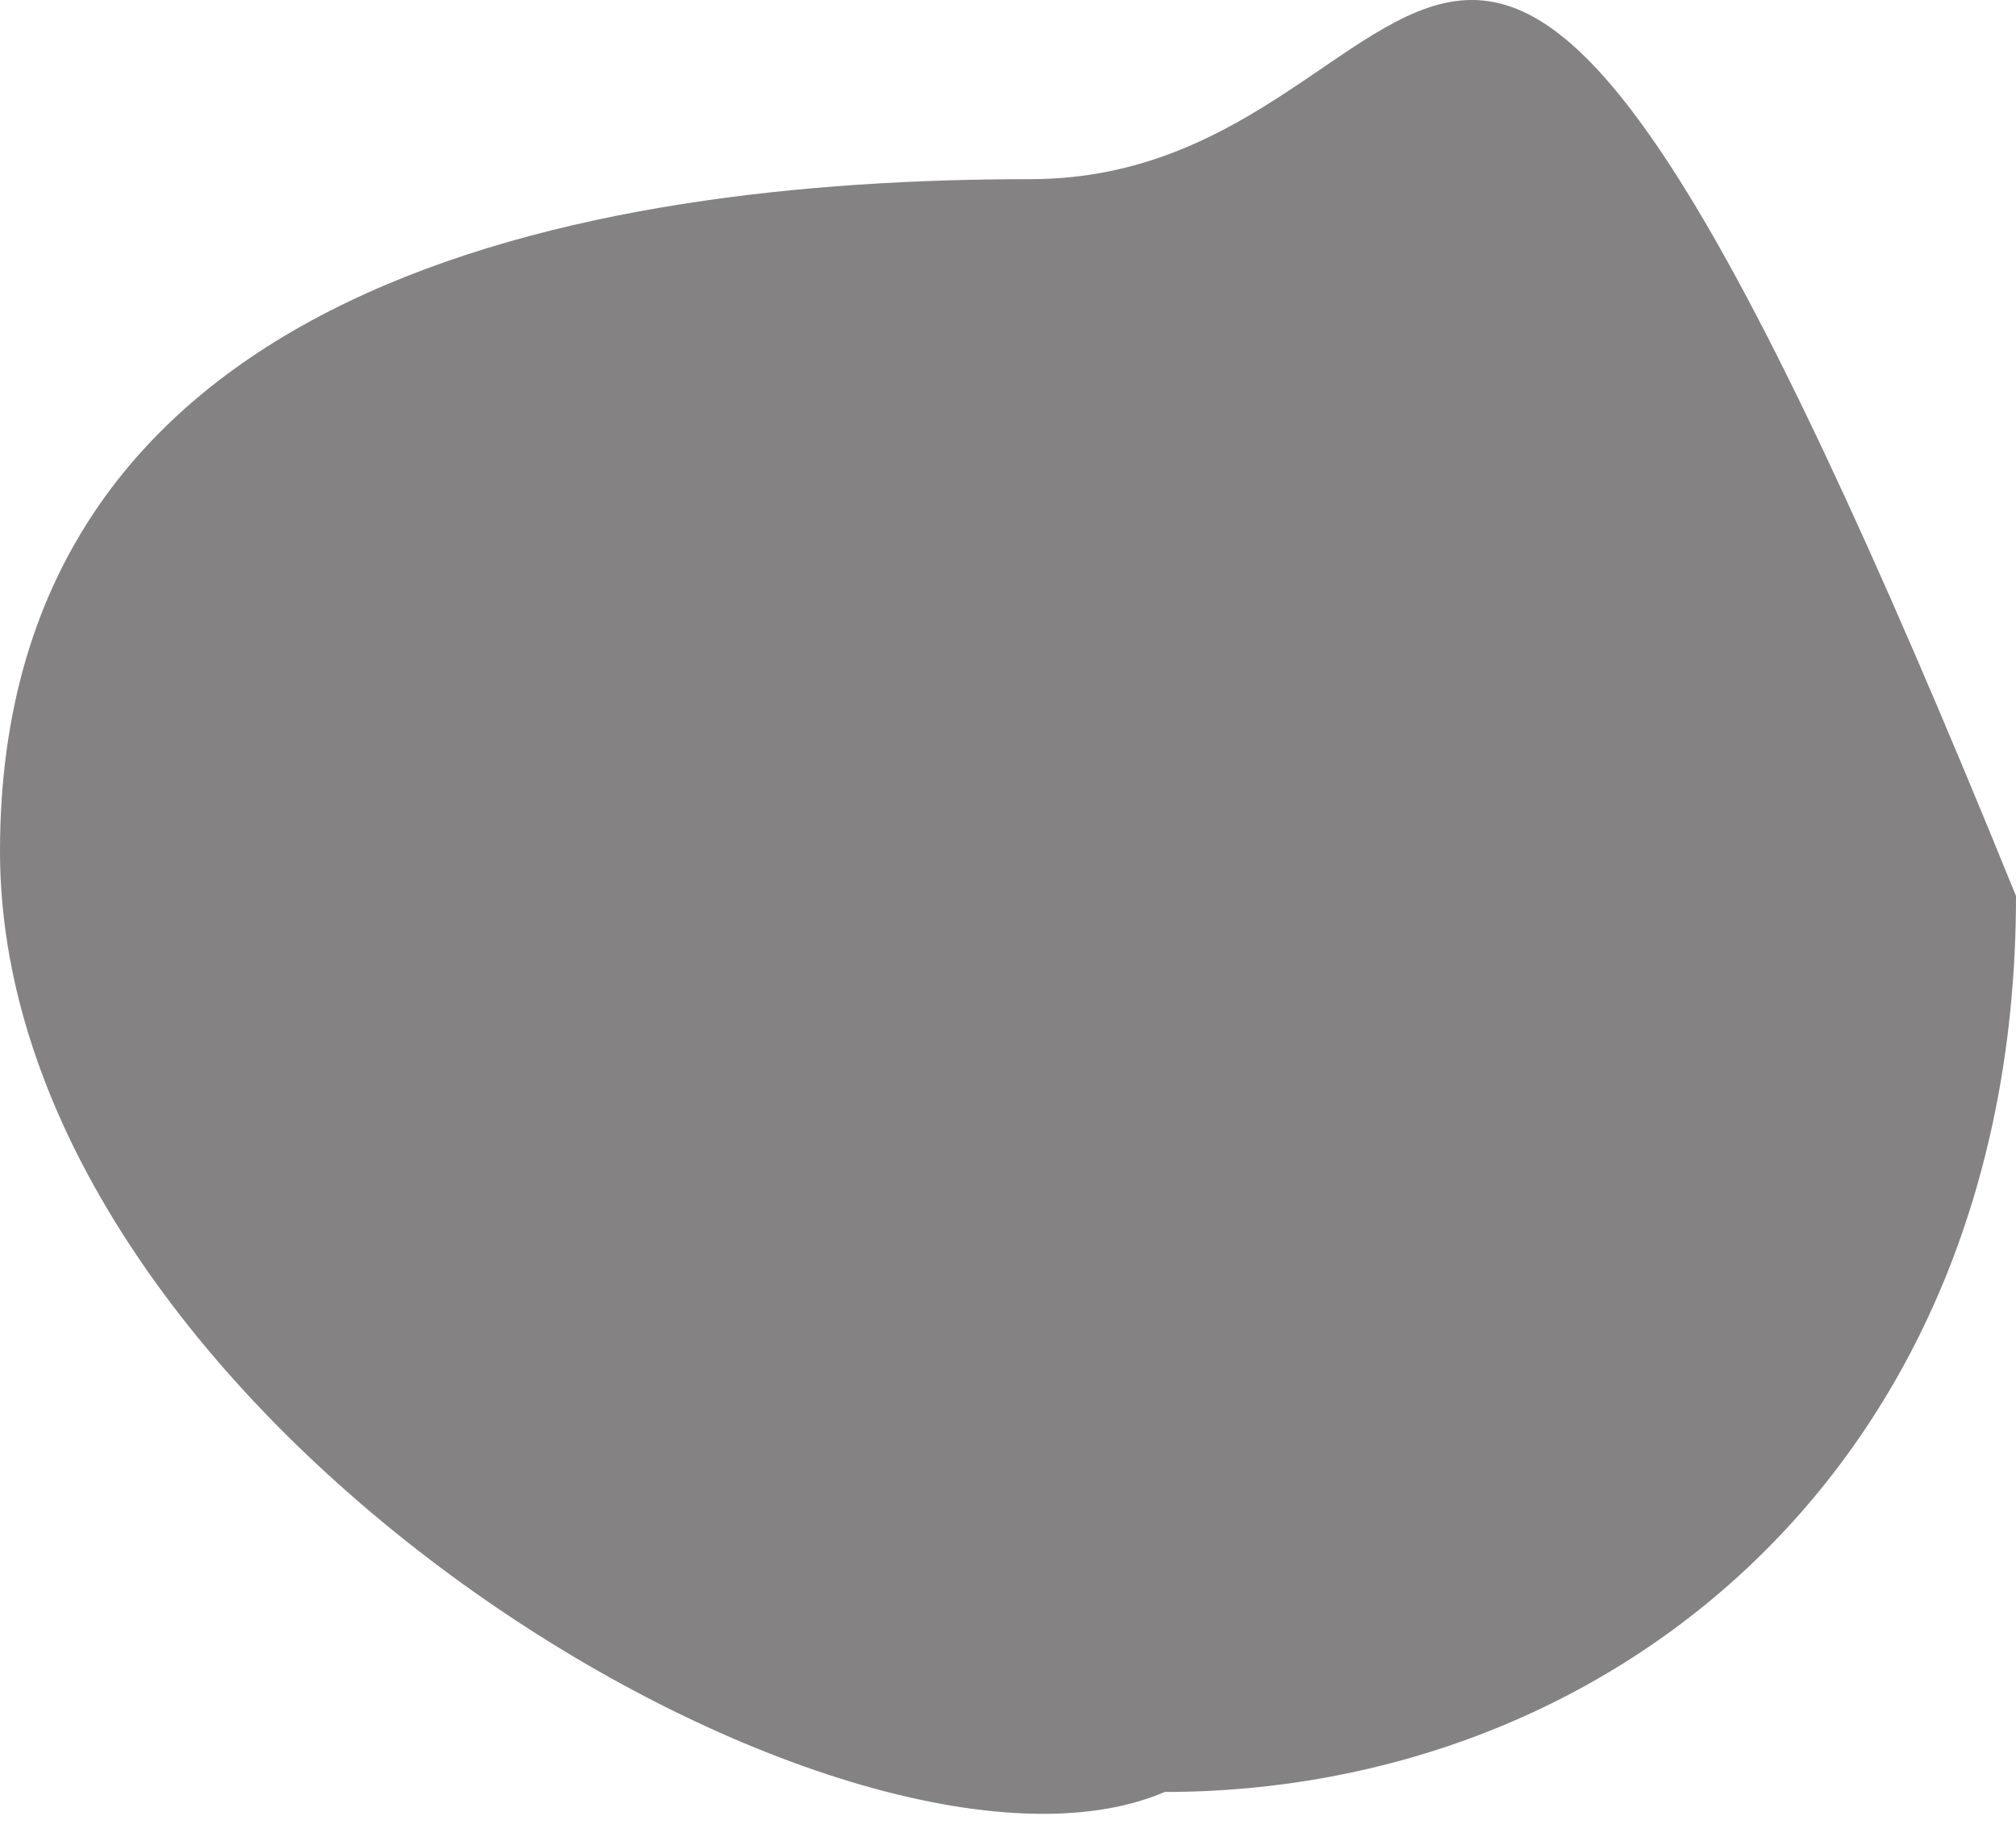 <svg width="23" height="21" viewBox="0 0 23 21" fill="none" xmlns="http://www.w3.org/2000/svg">
<path d="M23 10.222C23 16.715 18.4 20.444 13.289 20.444C9.711 21.978 -3.77722e-06 16.203 -3.77722e-06 9.711C-3.77722e-06 3.219 6.675 2.044 11.756 2.044C16.837 2.044 16.356 -6.133 23 10.222Z" fill="#848282"/>
</svg>
